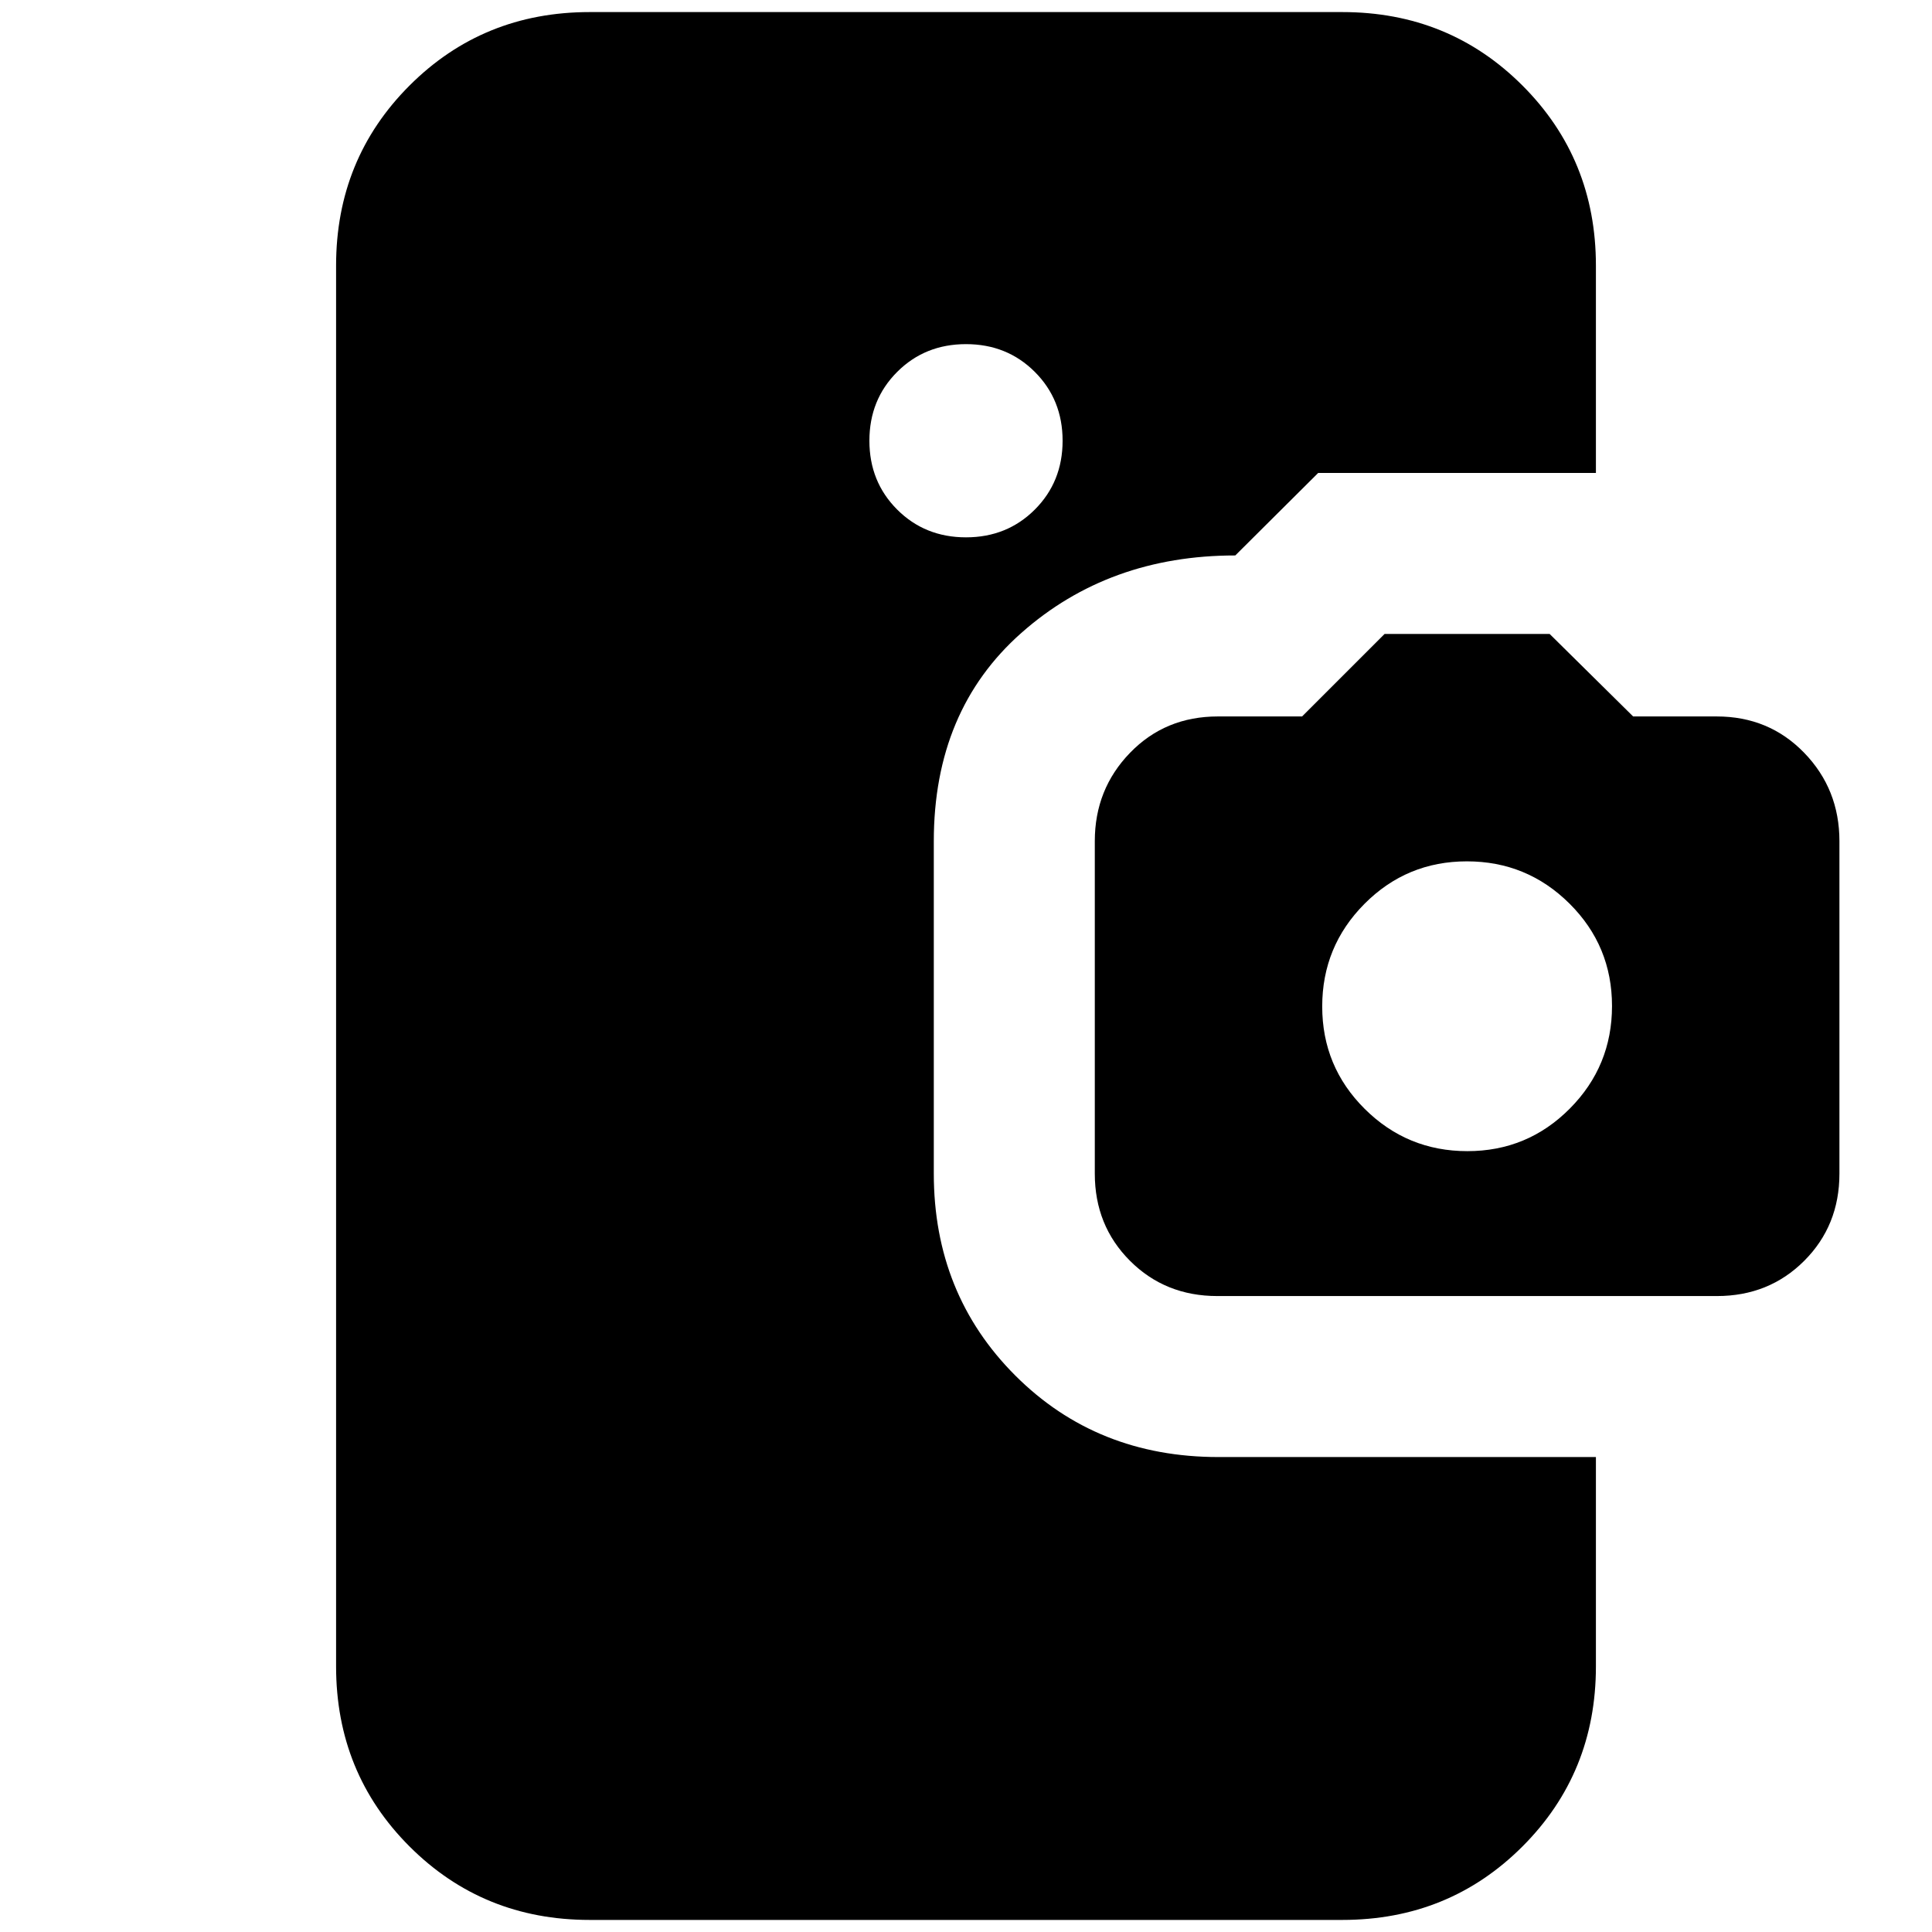 <svg xmlns="http://www.w3.org/2000/svg" height="24" viewBox="0 -960 960 960" width="24"><path d="M293-6q-53 0-89.5-36.5T167-132v-696q0-53 36.5-89.5T293-954h374q53 0 89.5 36.5T793-828v103H655l-41.19 41Q551-684 507.5-645.5T464-541.98v165.12q0 59.86 40.5 100.36T605.44-236H793v104q0 53-36.5 89.5T667-6H293Zm187-687q20.4 0 34.2-13.8Q528-720.6 528-741q0-20.4-13.8-34.2Q500.4-789 480-789q-20.4 0-34.2 13.8Q432-761.4 432-741q0 20.4 13.8 34.2Q459.6-693 480-693Zm124.86 377q-25.86 0-43.36-17.5T544-376.82v-165.22q0-25.82 17.5-43.89T605.15-604H647l41-41h82l41.5 41H853q26 0 43.5 18.07t17.5 43.89v165.22q0 25.82-17.5 43.32T853.14-316H604.86Zm124.26-72Q759-388 780-409.12q21-21.12 21-51T779.88-511q-21.12-21-51-21T678-510.88q-21 21.12-21 51T678.12-409q21.12 21 51 21Z"/></svg>